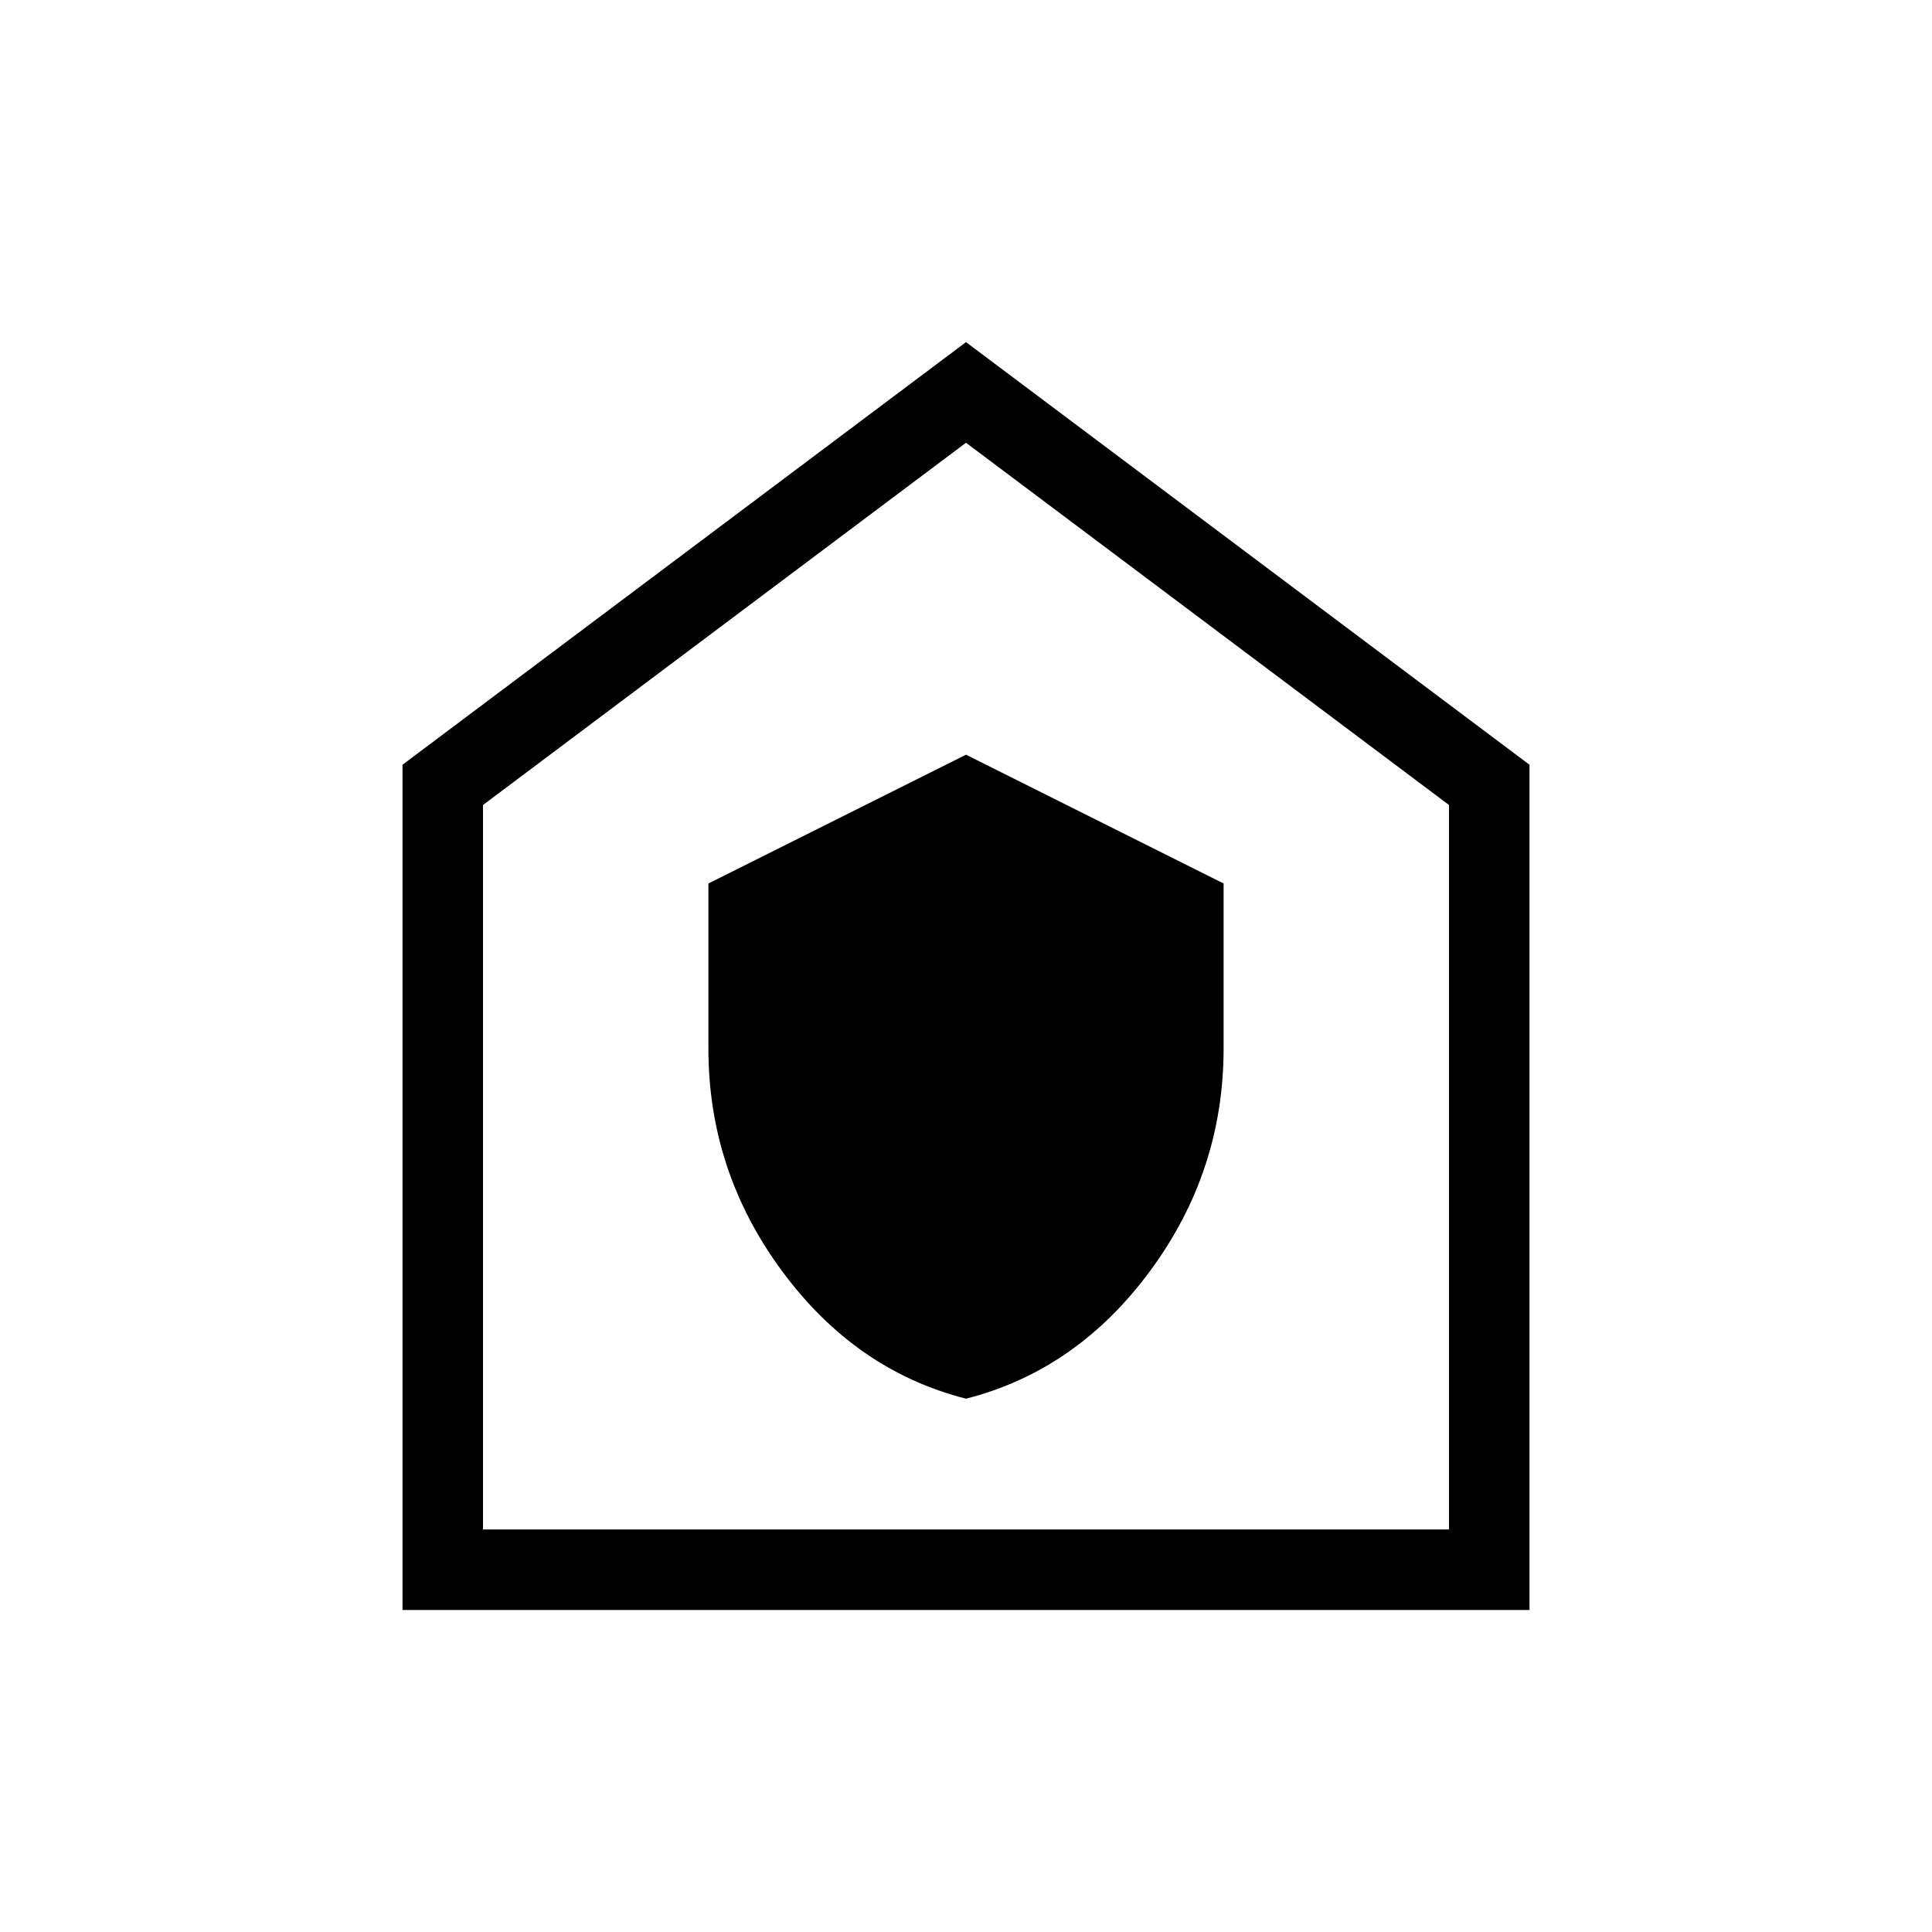 <svg xmlns="http://www.w3.org/2000/svg" height="24" width="24"><path d="M12 17.375q1.375-.35 2.288-1.588.912-1.237.912-2.762v-2.05l-3.2-1.6-3.2 1.6v2.05q0 1.525.913 2.762.912 1.238 2.287 1.588ZM5 20V9.5l7-5.25 7 5.25V20Zm1-1h12v-9l-6-4.5L6 10Zm6-6.75Z"/></svg>